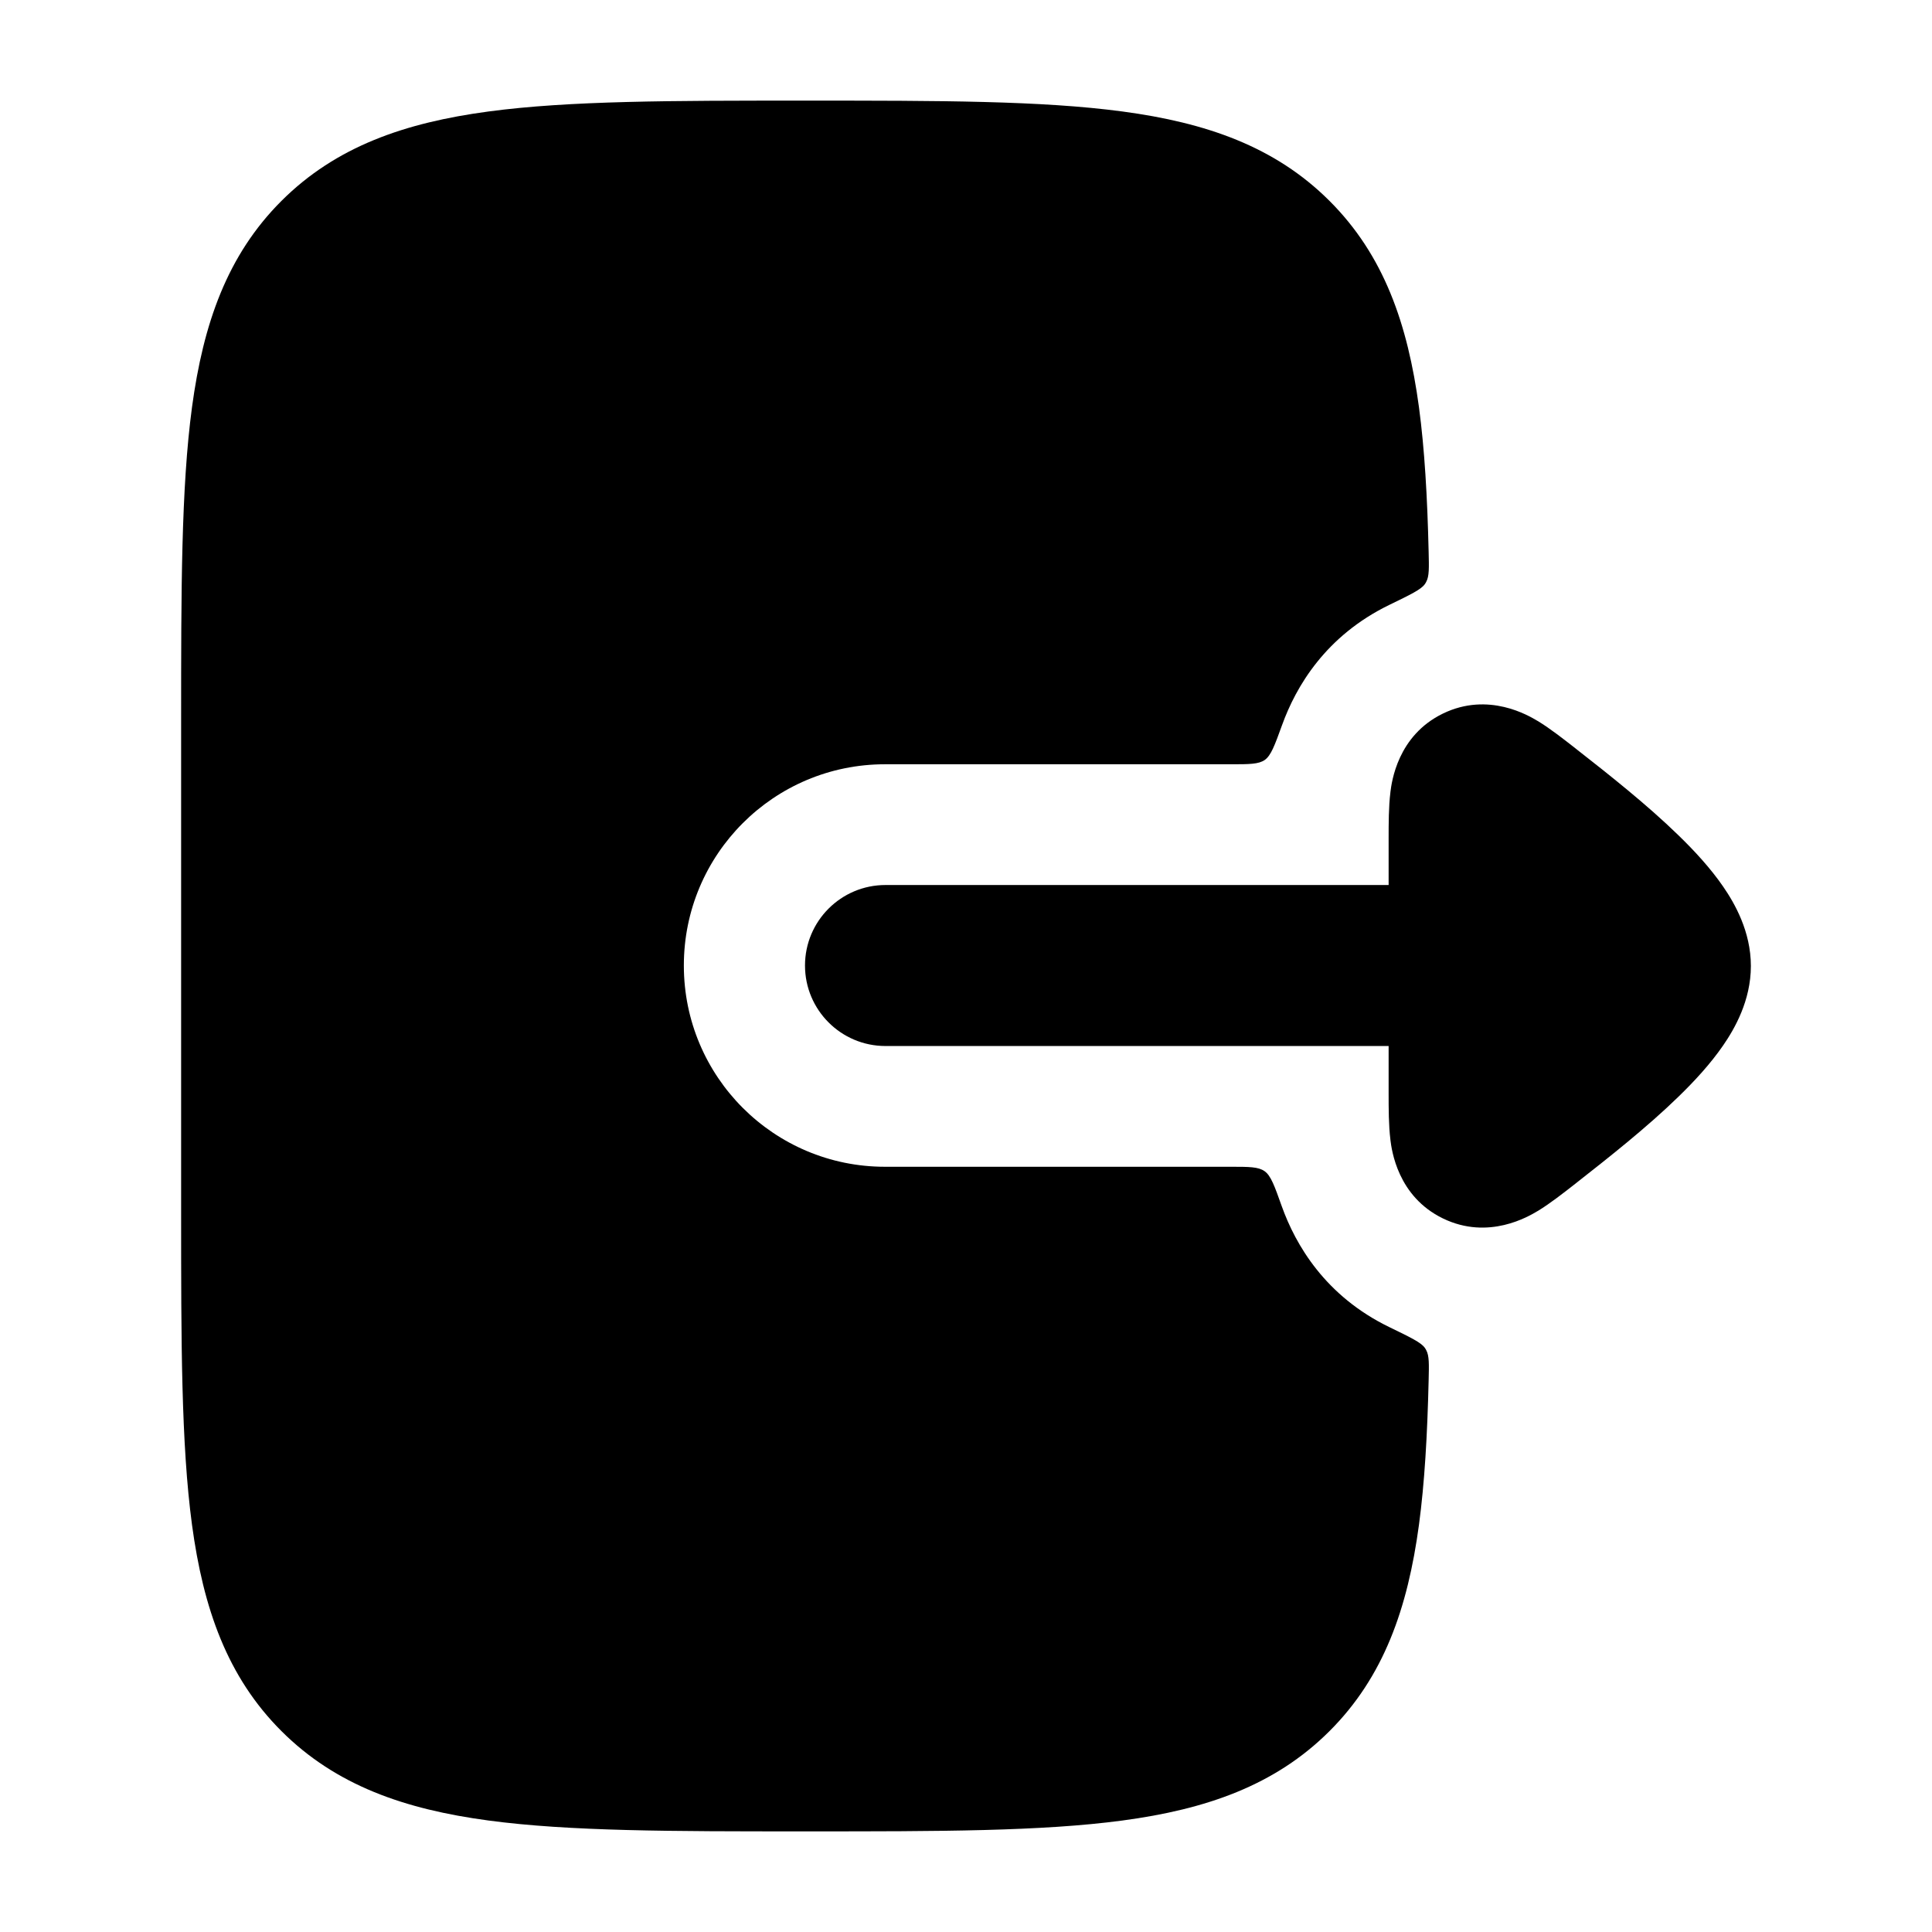 <svg width="24" height="24" viewBox="0 0 24 24" xmlns="http://www.w3.org/2000/svg">
<path class="pr-icon-bulk-secondary" d="M10.049 1.25H9.963H9.963C8.356 1.25 7.074 1.25 6.068 1.385C5.03 1.524 4.175 1.819 3.498 2.494C2.821 3.169 2.525 4.023 2.385 5.059C2.25 6.063 2.25 7.342 2.25 8.944V8.944V15.056V15.056C2.25 16.658 2.25 17.938 2.385 18.941C2.525 19.977 2.821 20.831 3.498 21.506C4.175 22.181 5.03 22.476 6.068 22.615C7.074 22.75 8.356 22.75 9.963 22.75H10.049C11.656 22.75 12.939 22.75 13.944 22.615C14.982 22.476 15.837 22.181 16.514 21.506C17.191 20.831 17.487 19.977 17.627 18.941C17.697 18.42 17.731 17.825 17.747 17.149C17.752 16.944 17.755 16.842 17.717 16.772C17.71 16.759 17.708 16.755 17.7 16.744C17.655 16.678 17.523 16.614 17.259 16.486C16.463 16.1 16.094 15.464 15.922 14.983C15.832 14.73 15.787 14.604 15.709 14.549C15.631 14.494 15.517 14.494 15.287 14.494H10.993C9.613 14.494 8.495 13.375 8.495 11.994C8.495 10.613 9.613 9.494 10.993 9.494H15.291C15.52 9.494 15.634 9.494 15.712 9.44C15.789 9.385 15.835 9.259 15.926 9.008C16.099 8.528 16.468 7.898 17.259 7.514C17.523 7.386 17.655 7.322 17.7 7.256C17.708 7.245 17.71 7.241 17.717 7.228C17.755 7.158 17.752 7.056 17.747 6.851C17.731 6.175 17.697 5.58 17.627 5.059C17.487 4.023 17.191 3.169 16.514 2.494C15.837 1.819 14.982 1.524 13.944 1.385C12.939 1.25 11.656 1.25 10.049 1.25H10.049Z" fill="currentColor"/>
<path fill-rule="evenodd" clip-rule="evenodd" d="M9.996 18C9.446 18 9 18.448 9 19C9 19.552 9.446 20 9.996 20H10.005C10.554 20 11 19.552 11 19C11 18.448 10.554 18 10.005 18H9.996Z" fill="currentColor"/>
<path fill-rule="evenodd" clip-rule="evenodd" d="M11 10.994C10.448 10.994 10 11.442 10 11.994C10 12.546 10.448 12.994 11 12.994L17.25 12.994L17.25 13.588C17.25 13.764 17.25 13.98 17.272 14.156L17.272 14.159C17.288 14.286 17.36 14.862 17.925 15.136C18.492 15.411 18.992 15.109 19.101 15.044L19.105 15.042C19.258 14.949 19.428 14.815 19.569 14.705L19.599 14.681C19.975 14.386 20.459 14.005 20.85 13.624C21.046 13.434 21.247 13.217 21.406 12.986C21.547 12.781 21.75 12.431 21.75 12C21.75 11.569 21.547 11.219 21.406 11.014C21.247 10.783 21.046 10.566 20.85 10.376C20.459 9.995 19.975 9.613 19.599 9.319L19.569 9.295C19.428 9.185 19.258 9.051 19.105 8.958L19.101 8.956C18.992 8.891 18.492 8.589 17.925 8.864C17.36 9.138 17.288 9.714 17.272 9.841L17.272 9.844C17.25 10.02 17.25 10.236 17.25 10.412L17.25 10.994L11 10.994Z" fill="currentColor"/>
</svg>
